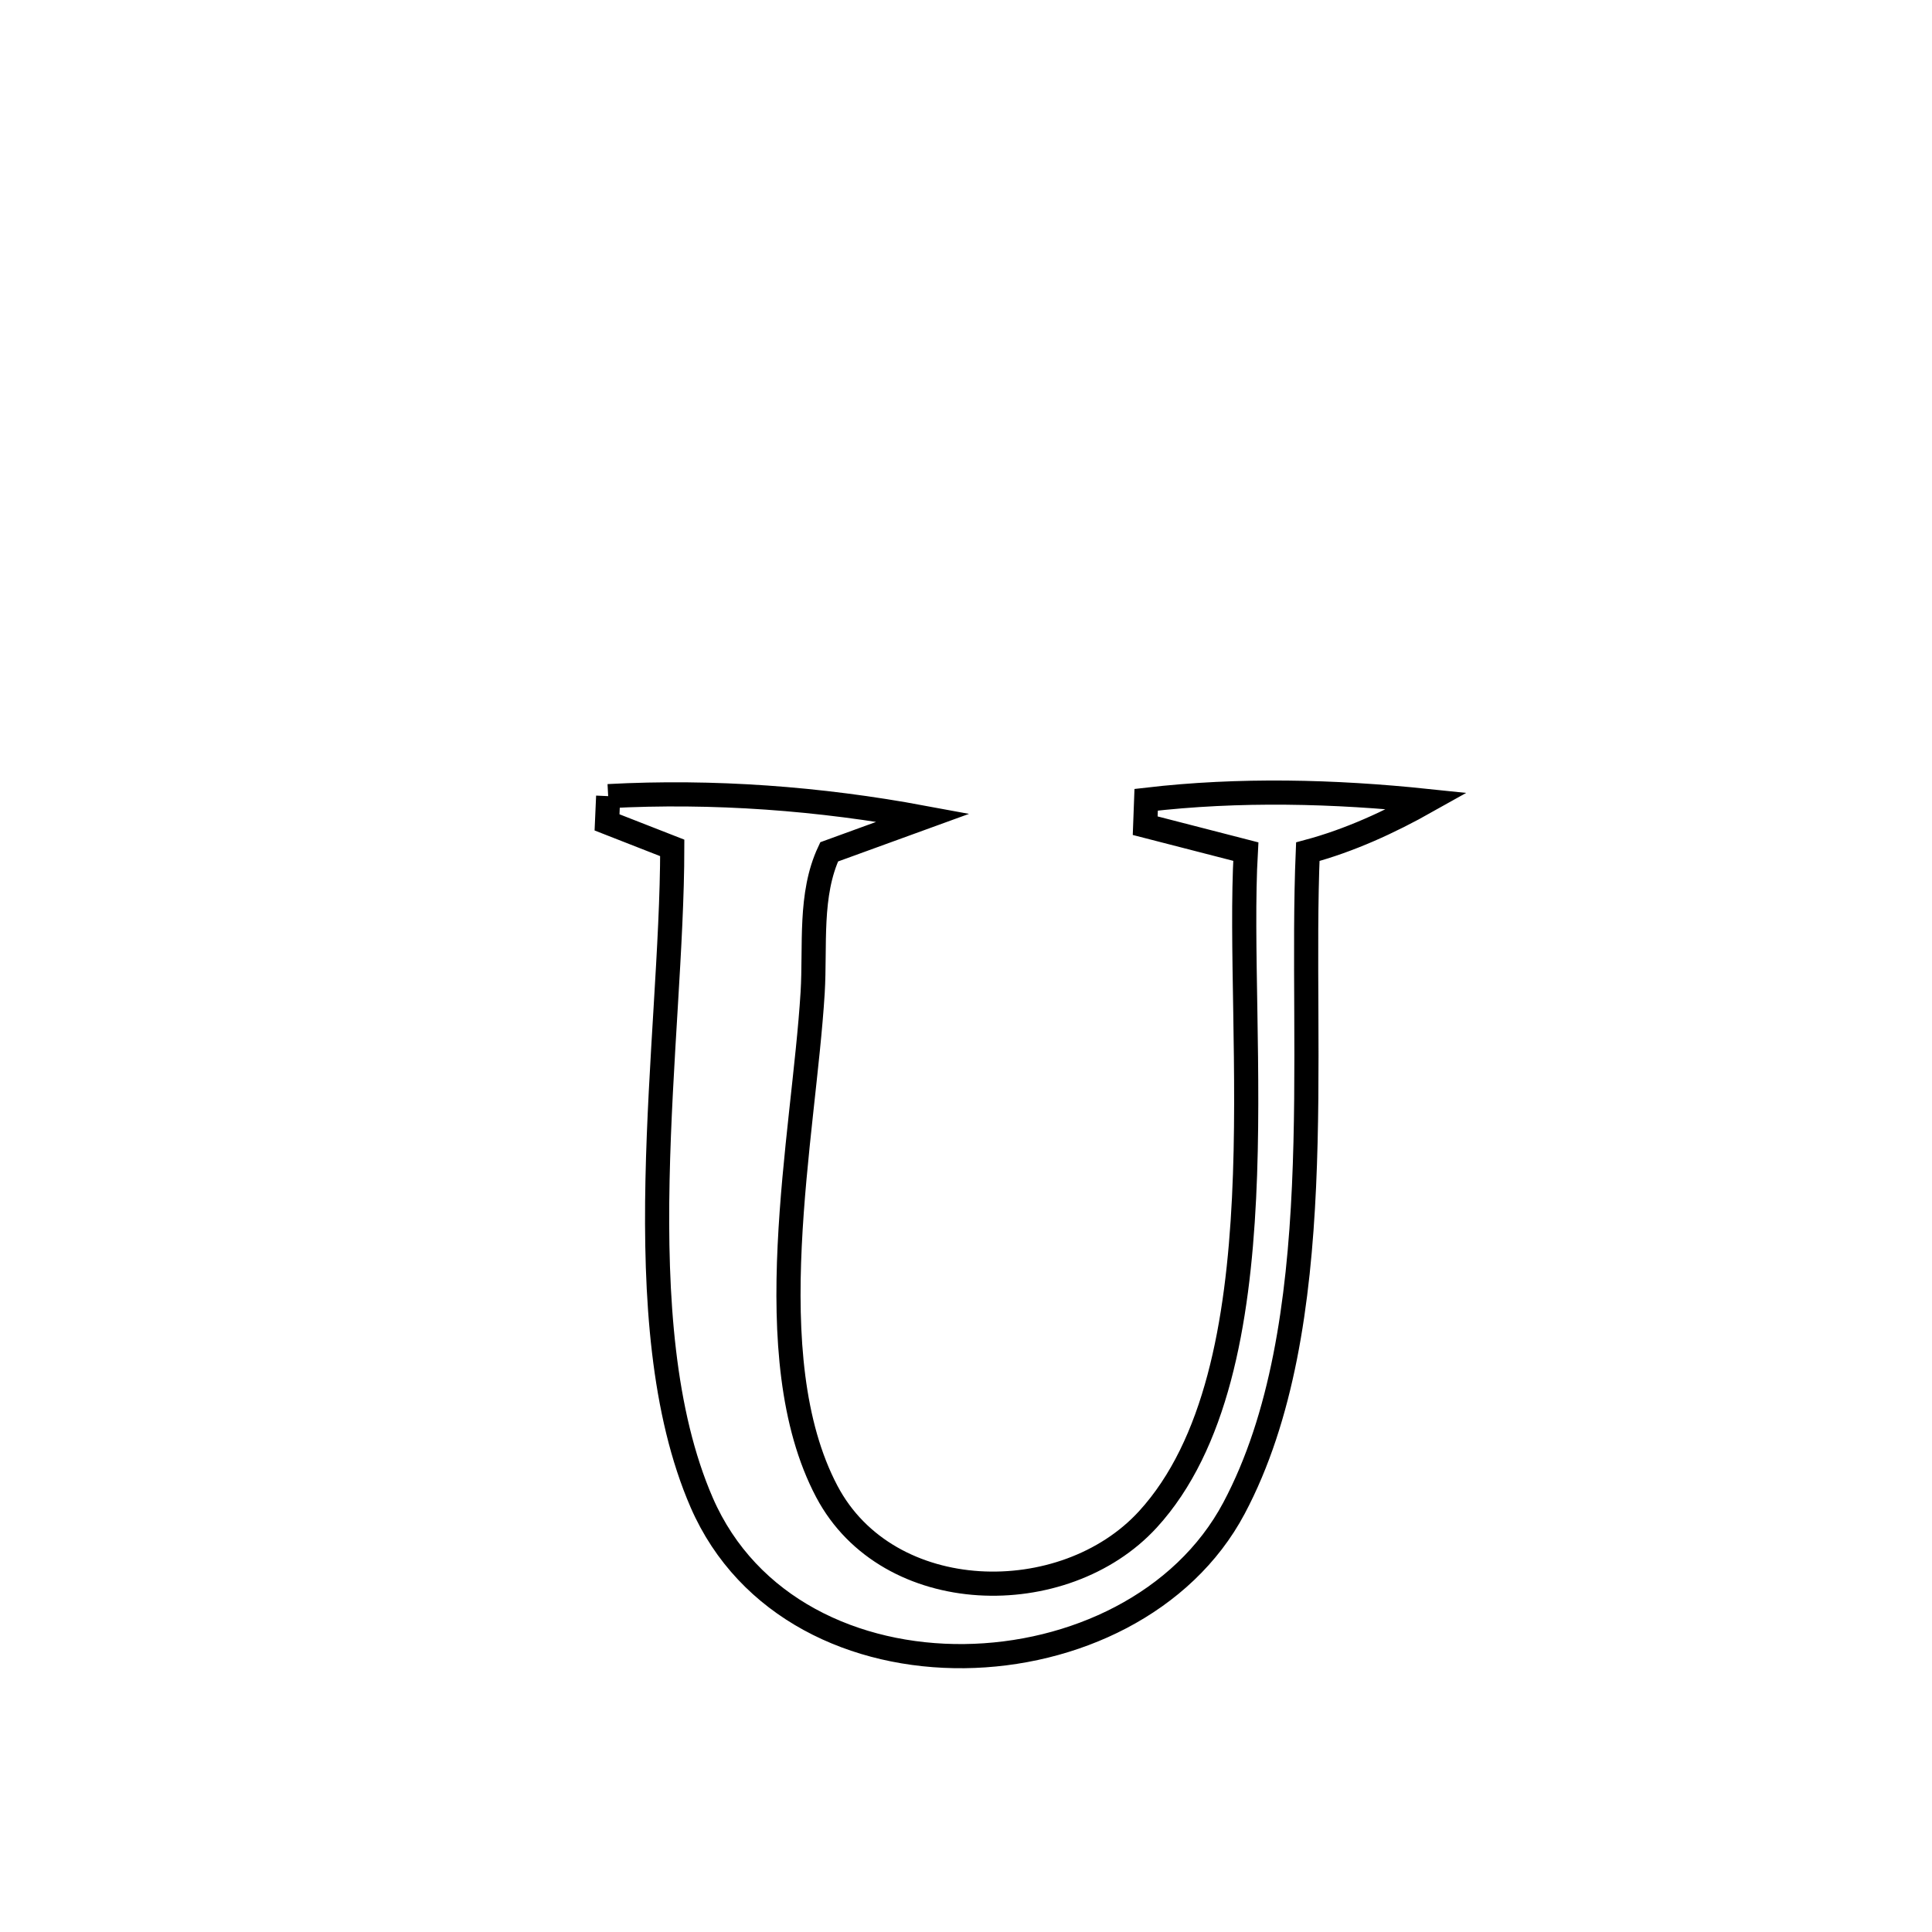<svg xmlns="http://www.w3.org/2000/svg" viewBox="0.0 0.0 24.0 24.0" height="200px" width="200px"><path fill="none" stroke="black" stroke-width=".3" stroke-opacity="1.0"  filling="0" d="M7.555 9.89 L7.555 9.89 C8.86 9.82 10.182 9.918 11.468 10.157 L11.468 10.157 C11.079 10.298 10.69 10.44 10.3 10.582 L10.3 10.582 C10.051 11.113 10.13 11.745 10.095 12.331 C9.985 14.129 9.386 16.851 10.271 18.528 C11.032 19.969 13.219 20.01 14.259 18.875 C15.105 17.951 15.377 16.443 15.454 14.882 C15.531 13.322 15.412 11.71 15.476 10.579 L15.476 10.579 C15.059 10.472 14.643 10.364 14.226 10.257 L14.226 10.257 C14.23 10.15 14.234 10.042 14.238 9.935 L14.238 9.935 C15.394 9.8 16.572 9.829 17.729 9.95 L17.729 9.95 C17.261 10.213 16.765 10.441 16.246 10.58 L16.246 10.58 C16.194 11.813 16.265 13.288 16.199 14.736 C16.133 16.184 15.929 17.606 15.329 18.735 C14.7 19.919 13.332 20.558 11.979 20.573 C10.626 20.588 9.288 19.978 8.717 18.666 C8.23 17.545 8.138 16.111 8.168 14.657 C8.198 13.203 8.35 11.73 8.351 10.533 L8.351 10.533 C8.081 10.428 7.811 10.322 7.541 10.216 L7.541 10.216 C7.546 10.108 7.55 9.999 7.555 9.89 L7.555 9.89"></path></svg>